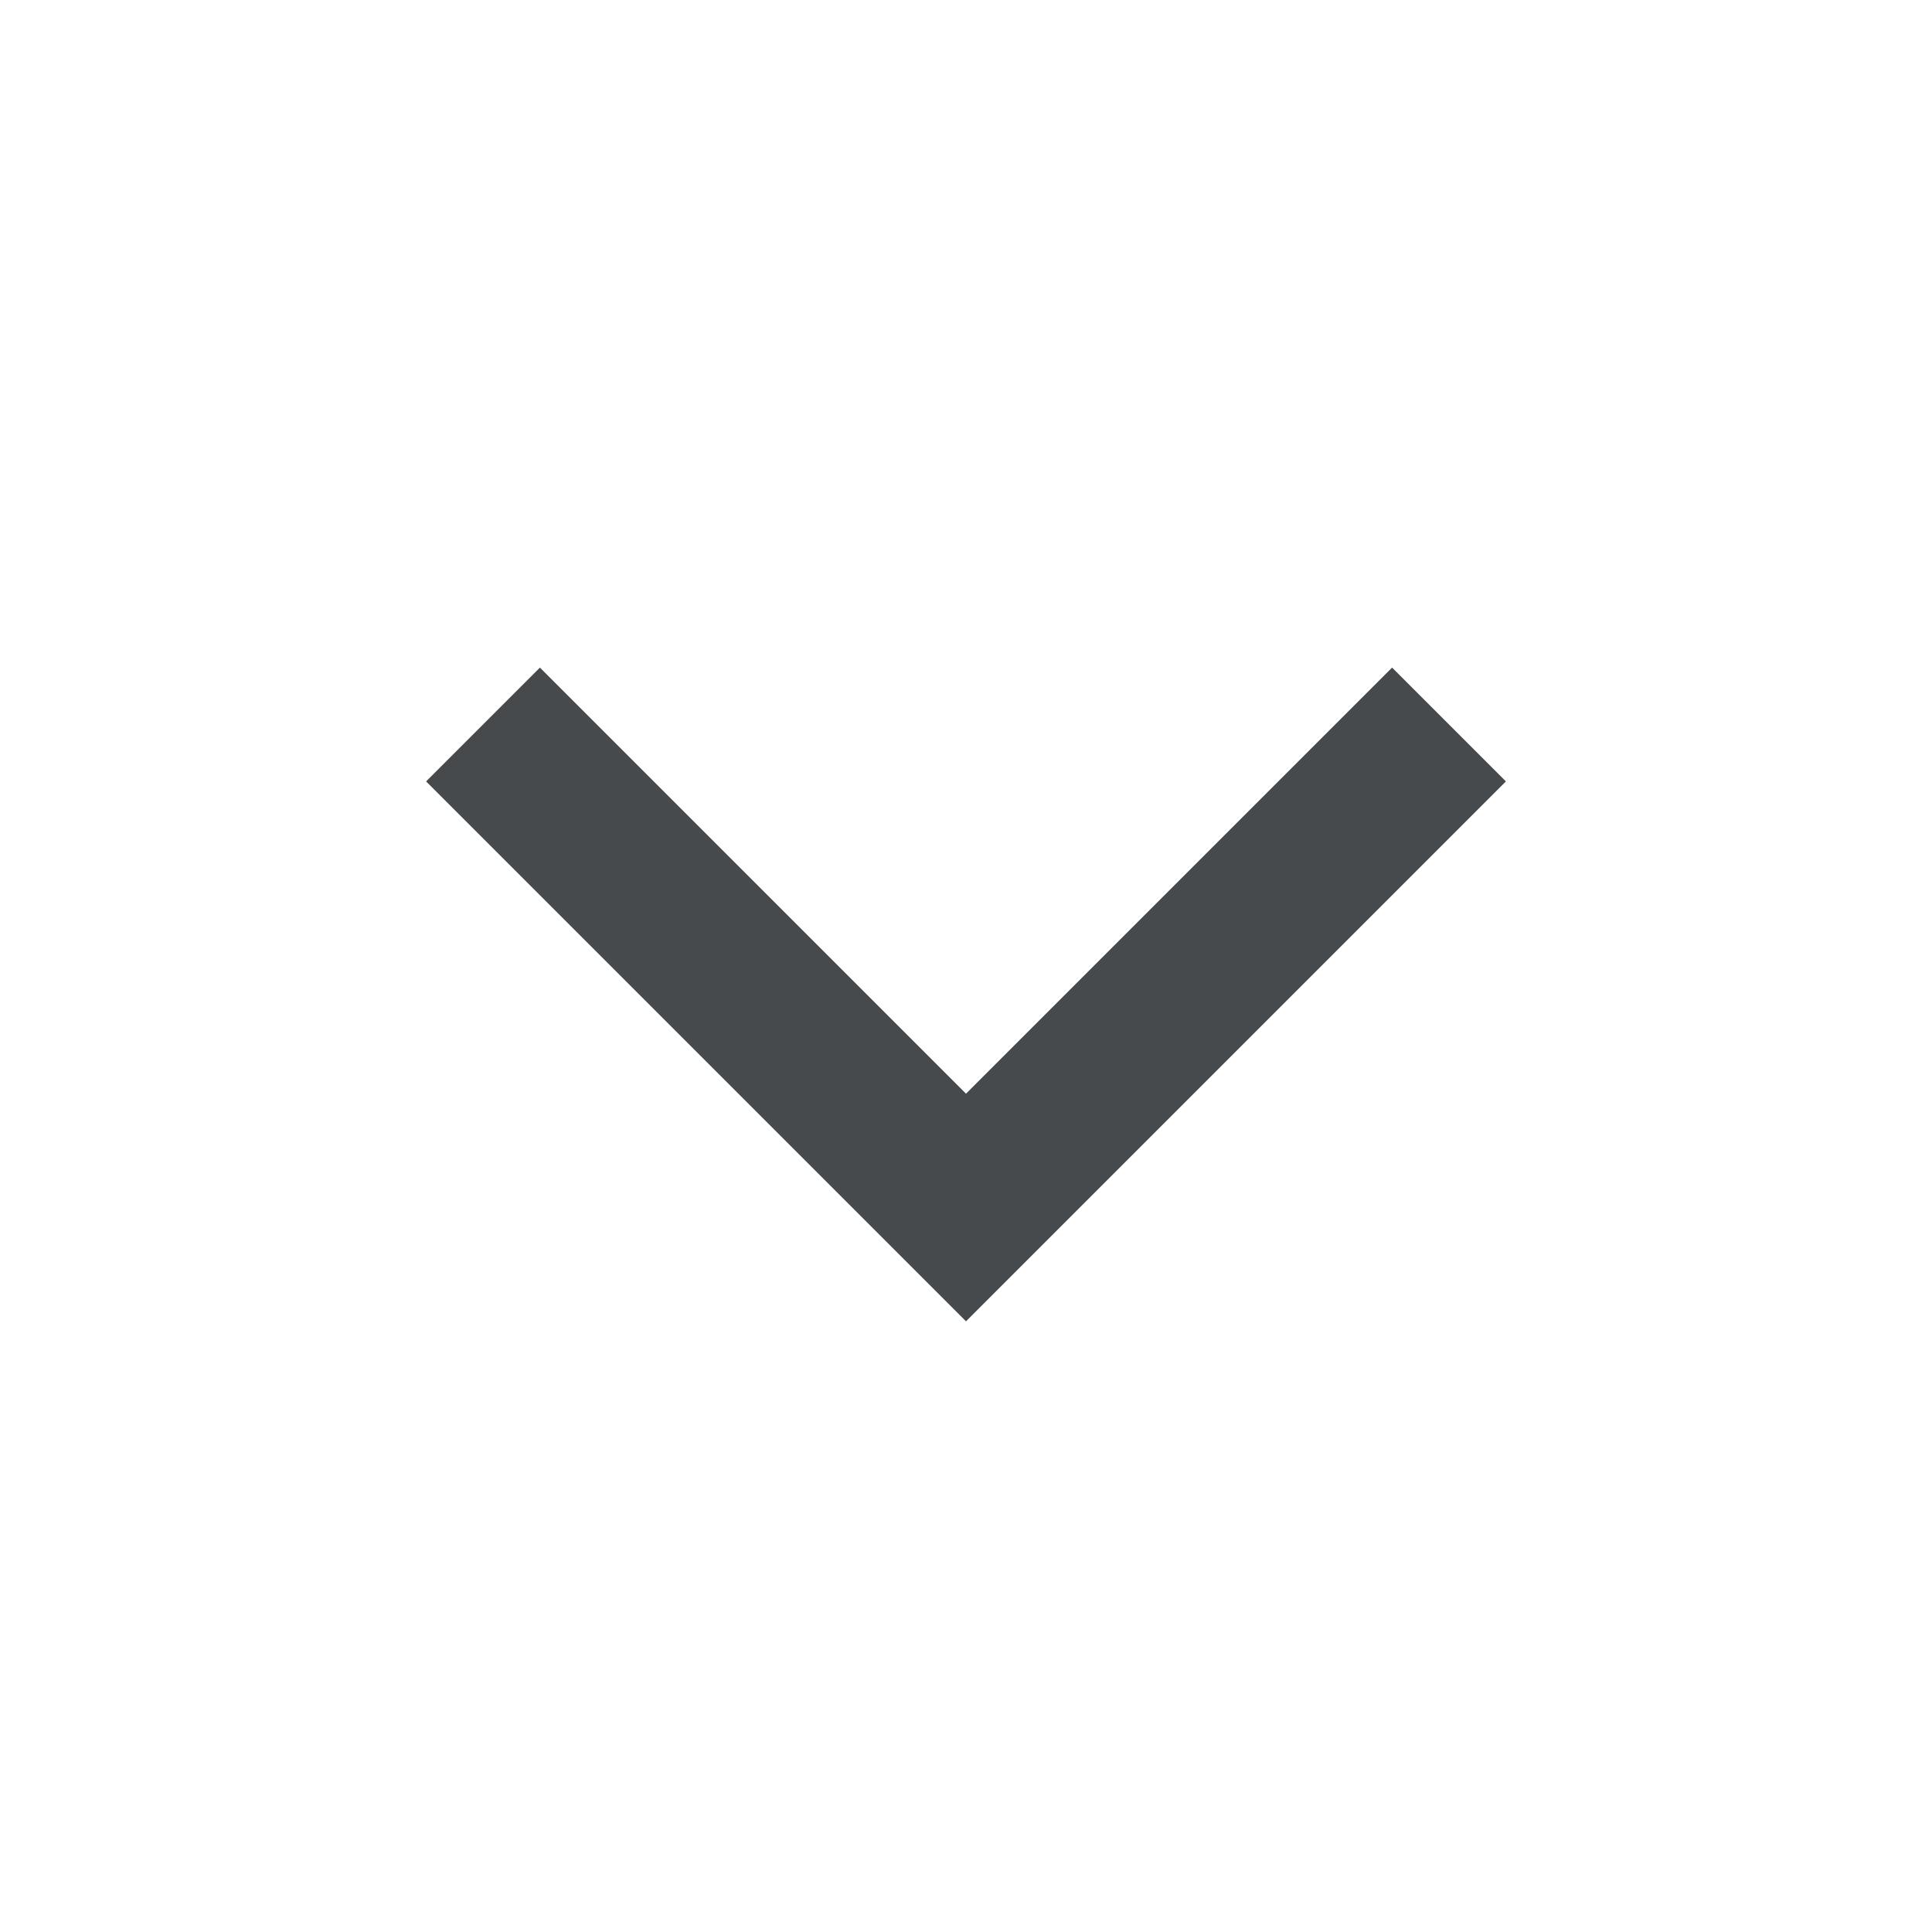 <svg width="24" height="24" viewBox="0 0 24 24" fill="none" xmlns="http://www.w3.org/2000/svg">
<path d="M17.293 8.293L12 13.586L6.707 8.293L5.293 9.707L12 16.414L18.707 9.707L17.293 8.293Z" fill="#464A4D"/>
</svg>
